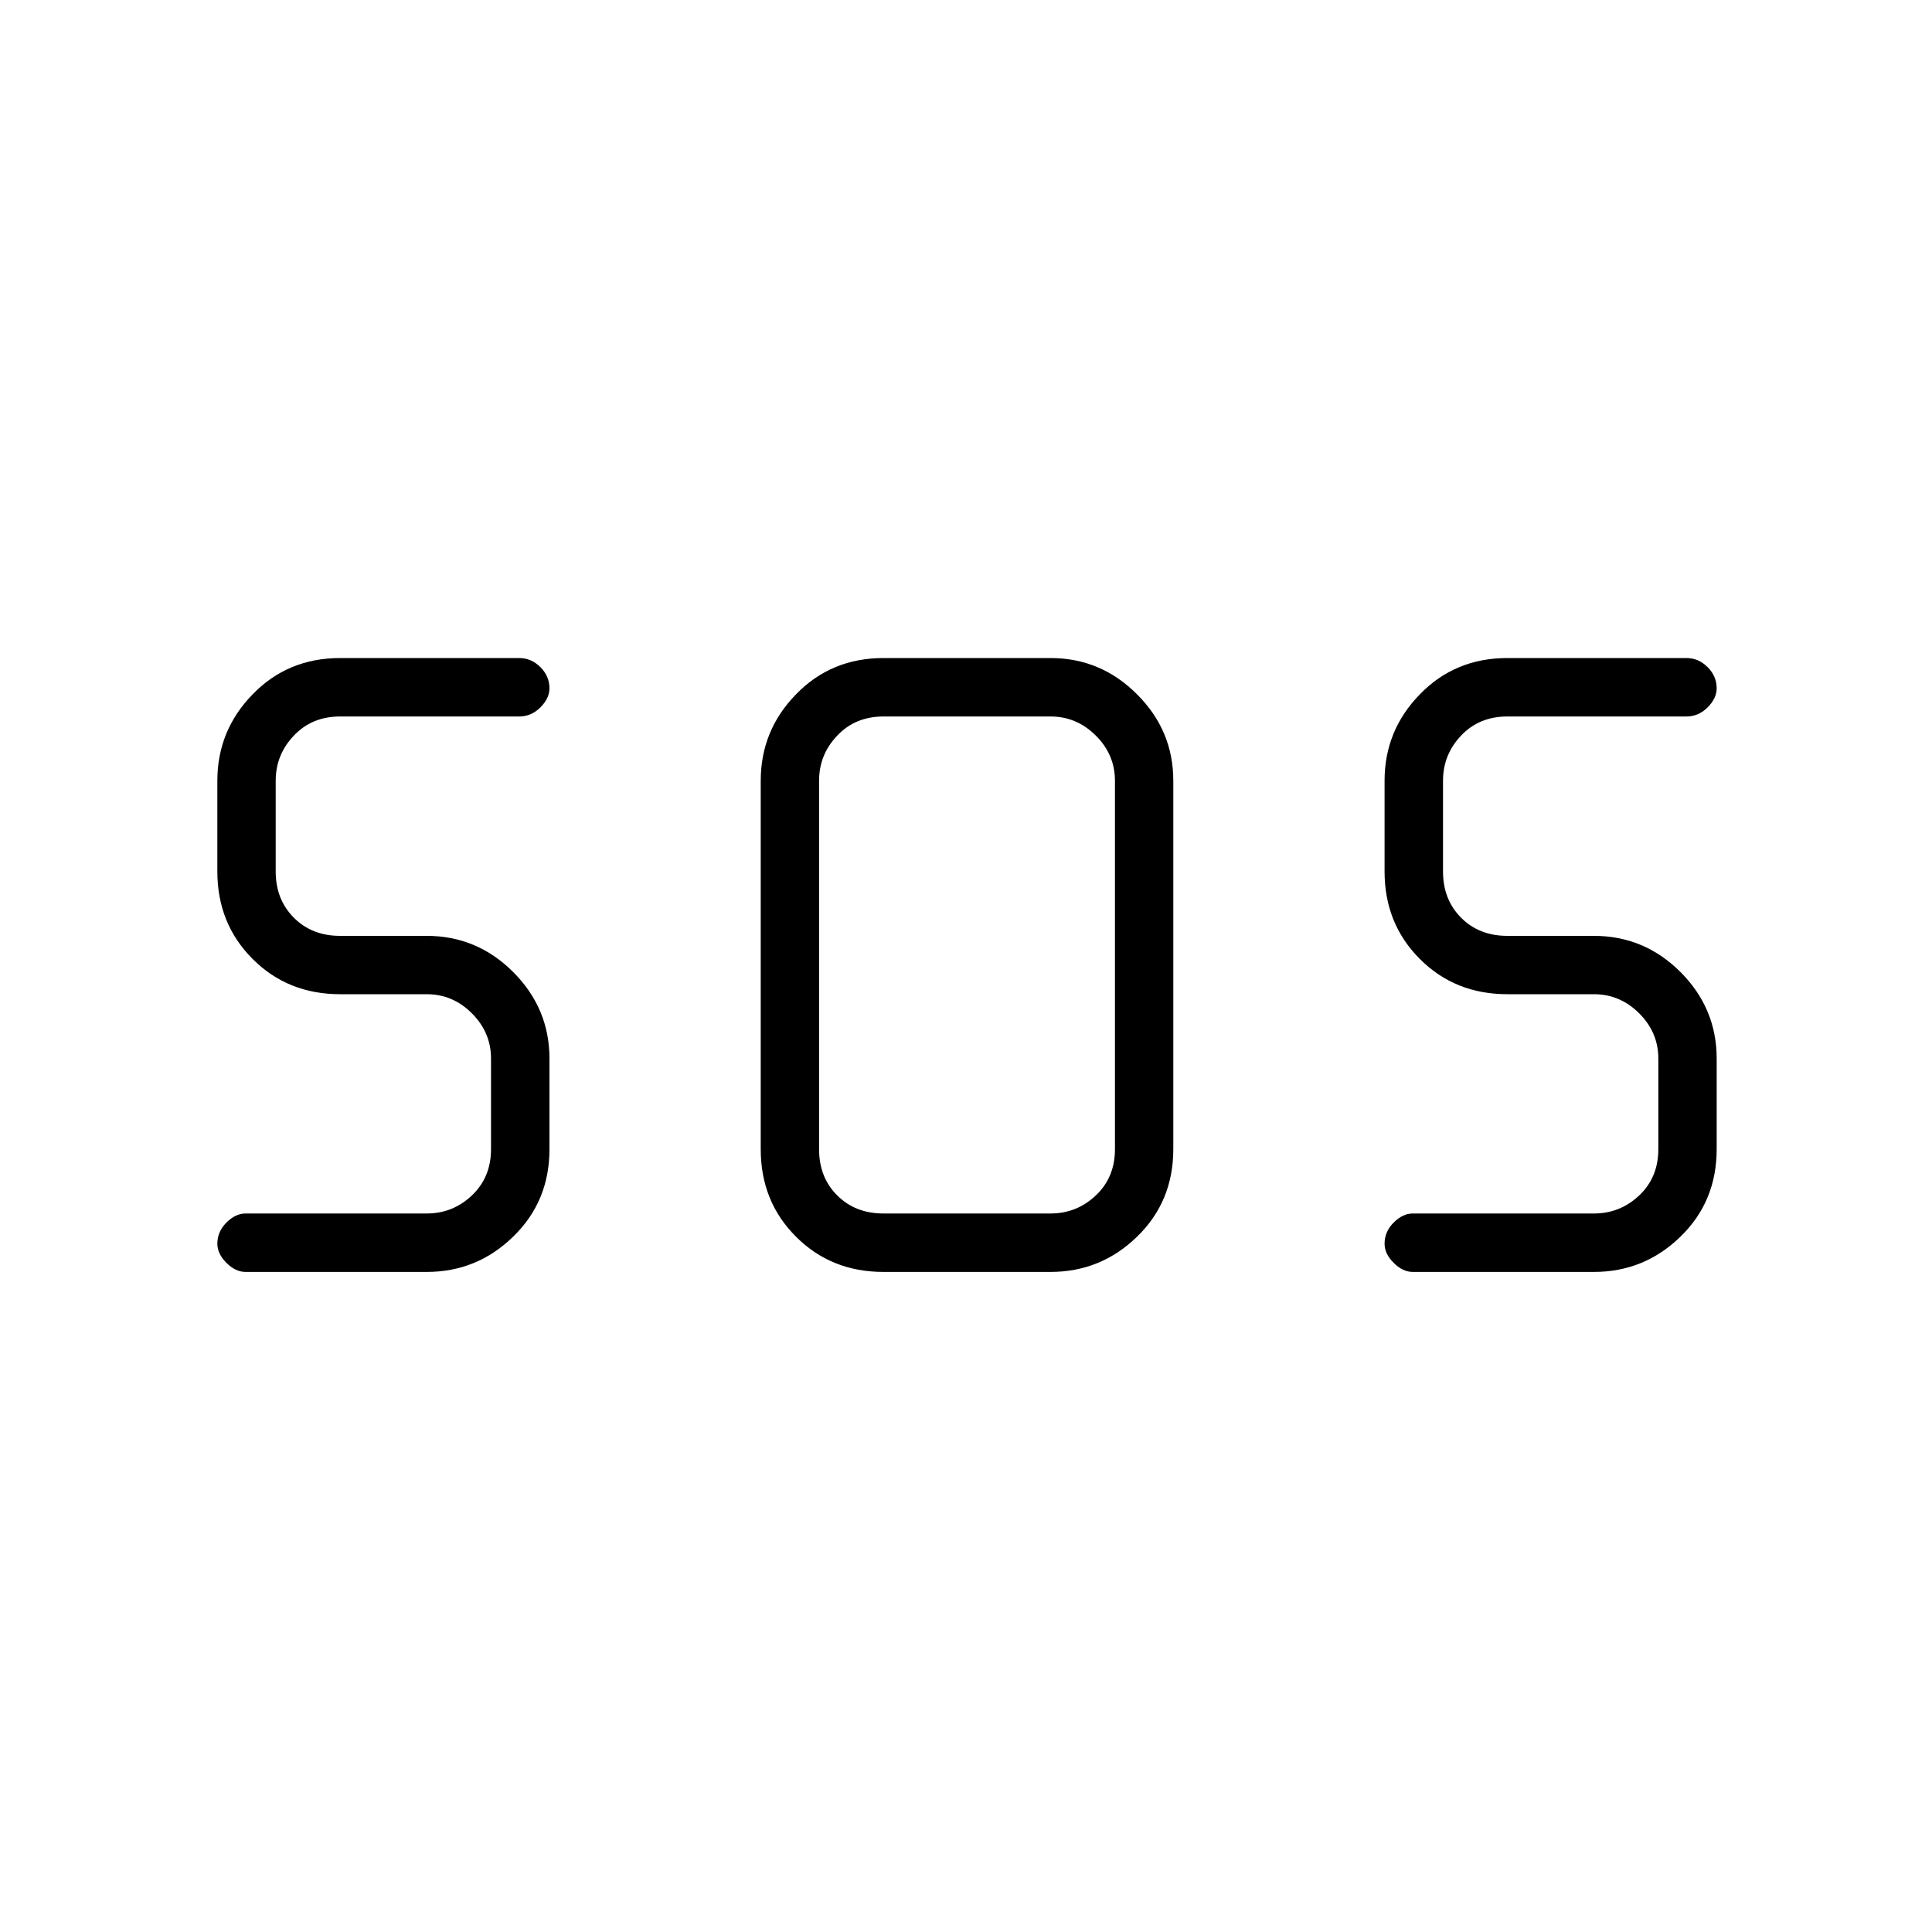 <svg xmlns="http://www.w3.org/2000/svg" height="20" width="20"><path d="M9.146 13.167q-.542 0-.906-.365-.365-.364-.365-.906V8.083q0-.521.365-.895.364-.376.906-.376h1.729q.521 0 .896.376.375.374.375.895v3.813q0 .542-.375.906-.375.365-.896.365Zm-4.729 0H2.542q-.104 0-.198-.094-.094-.094-.094-.198 0-.125.094-.219t.198-.094h1.875q.271 0 .468-.187.198-.187.198-.479v-.938q0-.27-.198-.468-.197-.198-.468-.198h-.896q-.542 0-.906-.365-.365-.365-.365-.906v-.938q0-.521.365-.895.364-.376.906-.376h1.854q.125 0 .219.094t.094.219q0 .104-.094.198-.094.094-.219.094H3.521q-.292 0-.479.198-.188.197-.188.468v.938q0 .291.188.479.187.188.479.188h.896q.521 0 .895.374.376.376.376.896v.938q0 .542-.376.906-.374.365-.895.365Zm12.083 0h-1.875q-.104 0-.198-.094-.094-.094-.094-.198 0-.125.094-.219t.198-.094H16.5q.271 0 .469-.187.198-.187.198-.479v-.938q0-.27-.198-.468t-.469-.198h-.896q-.542 0-.906-.365-.365-.365-.365-.906v-.938q0-.521.365-.895.364-.376.906-.376h1.854q.125 0 .219.094t.094.219q0 .104-.094.198-.094.094-.219.094h-1.854q-.292 0-.479.198-.187.197-.187.468v.938q0 .291.187.479t.479.188h.896q.521 0 .896.374.375.376.375.896v.938q0 .542-.375.906-.375.365-.896.365Zm-7.354-.605h1.729q.271 0 .469-.187.198-.187.198-.479V8.083q0-.271-.198-.468-.198-.198-.469-.198H9.146q-.292 0-.479.198-.188.197-.188.468v3.813q0 .292.188.479.187.187.479.187Z"/></svg>